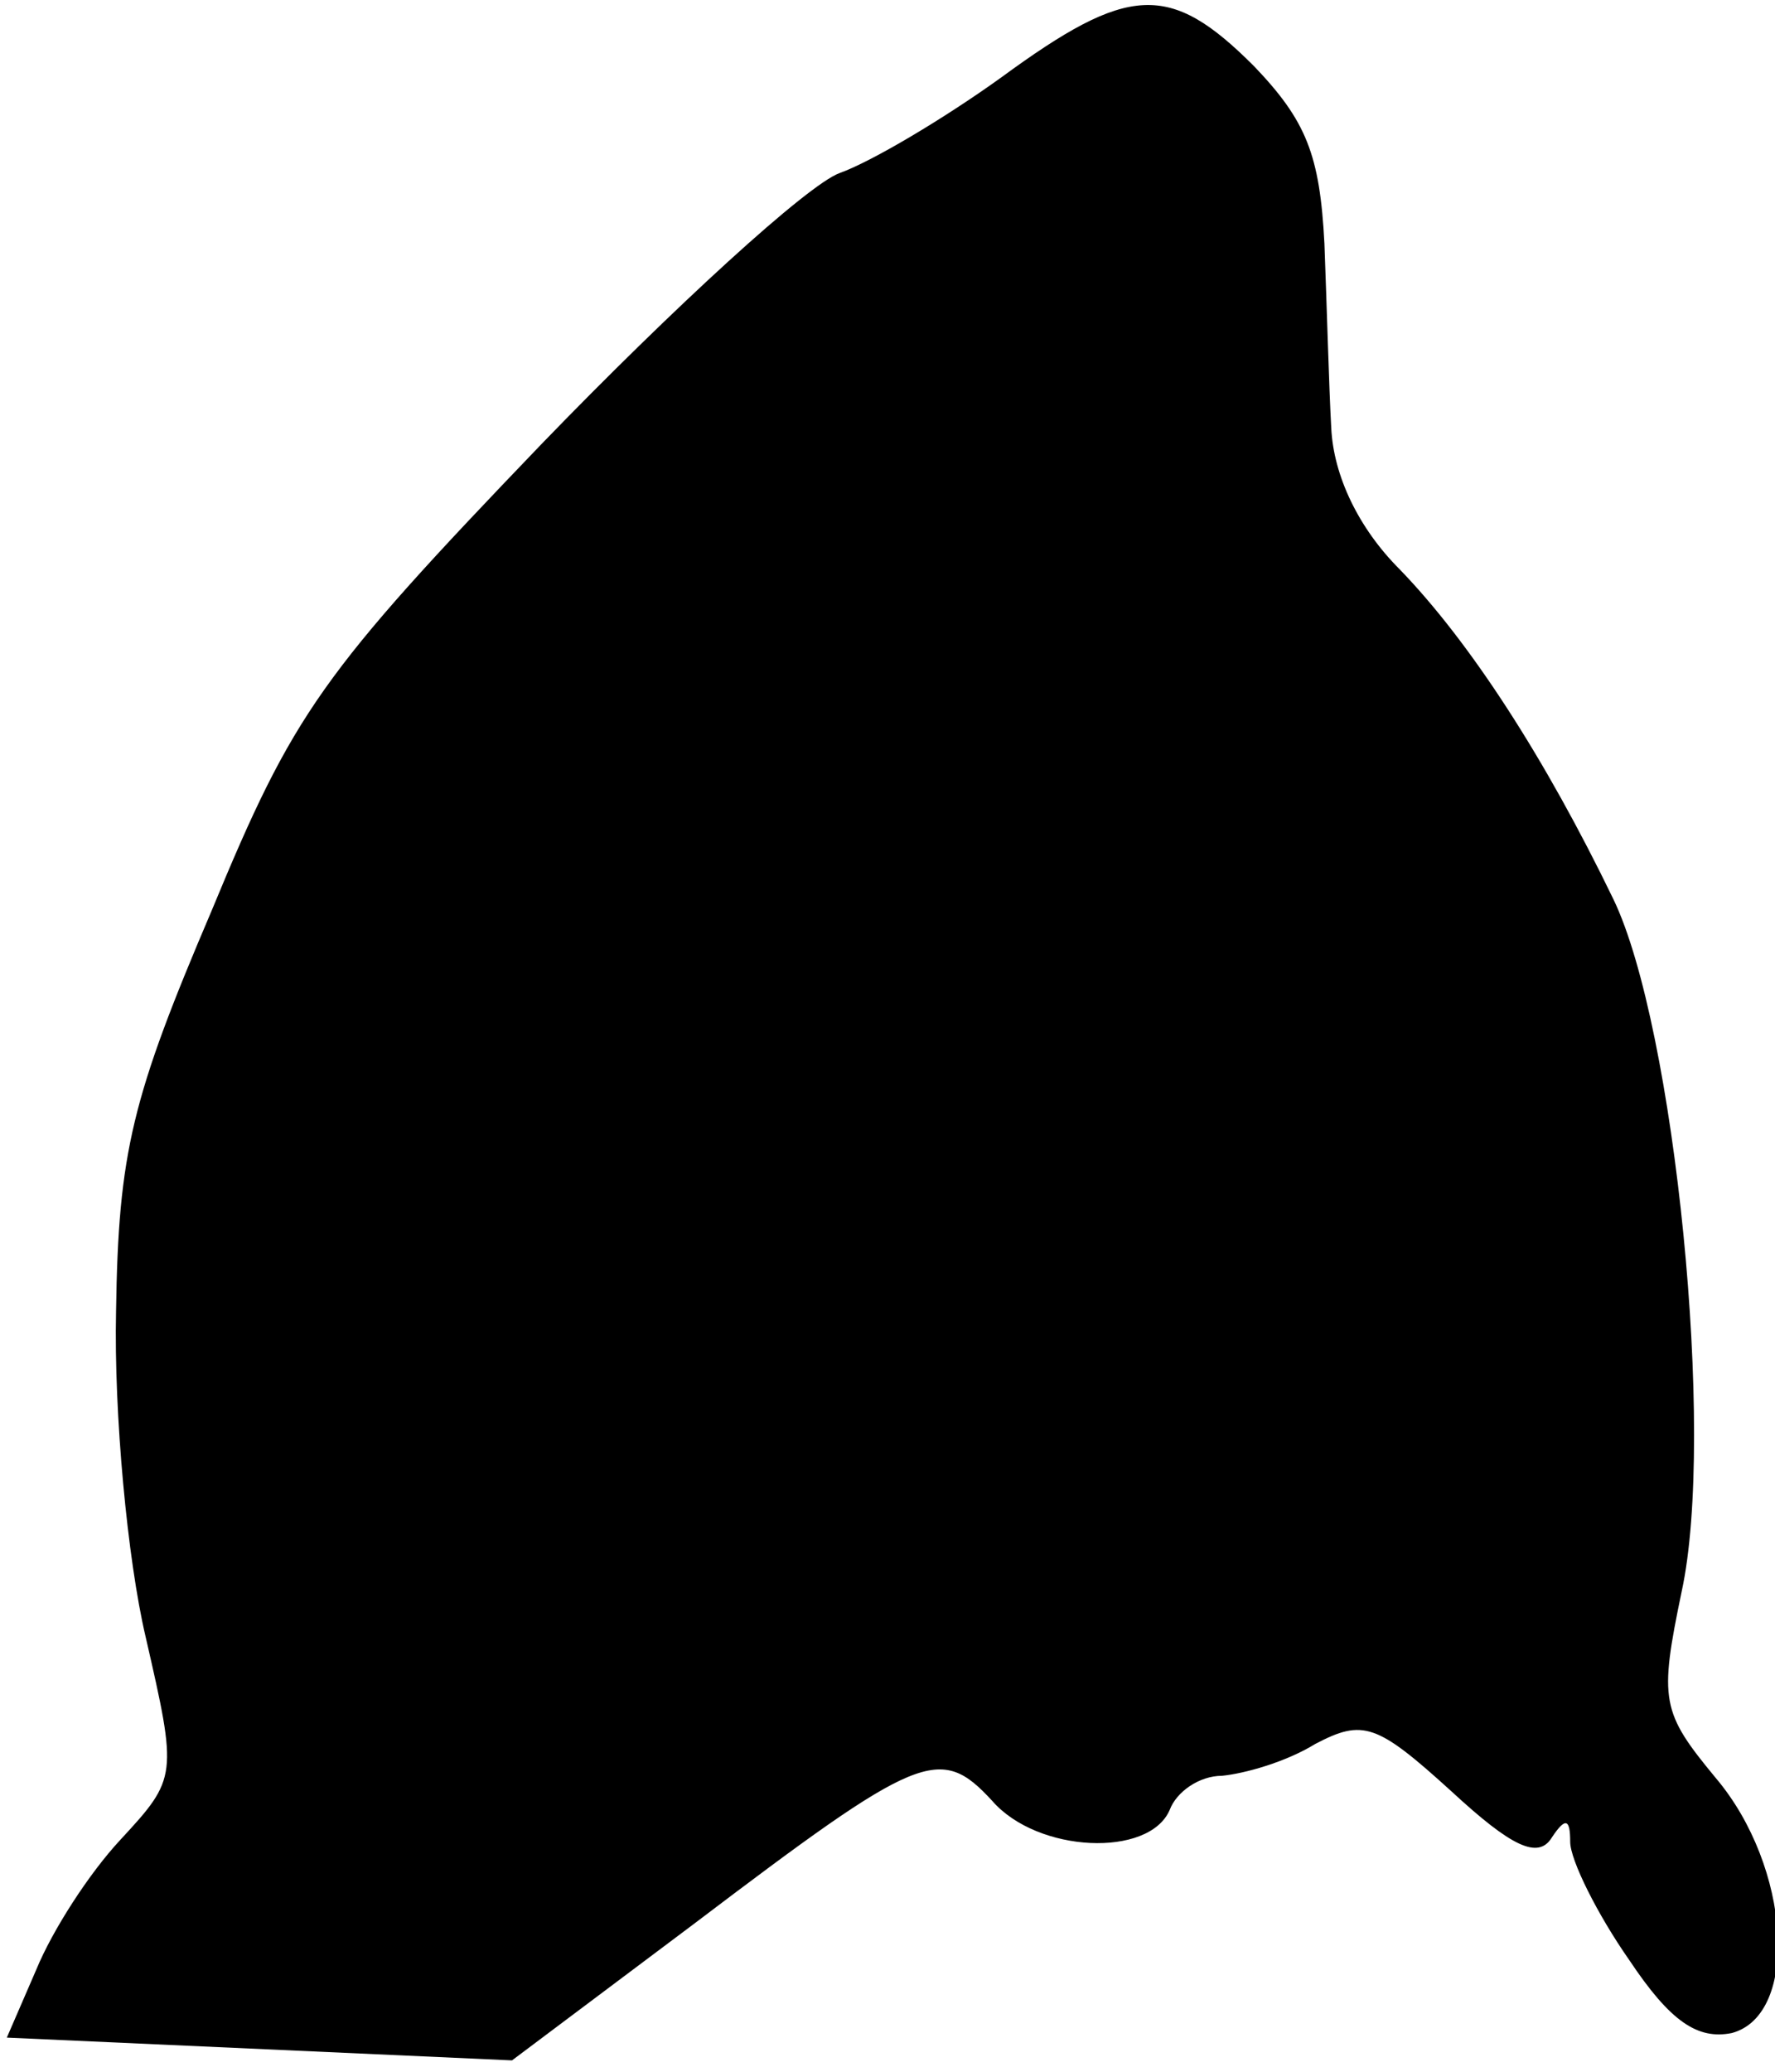 <?xml version="1.0" standalone="no"?>
<!DOCTYPE svg PUBLIC "-//W3C//DTD SVG 20010904//EN"
 "http://www.w3.org/TR/2001/REC-SVG-20010904/DTD/svg10.dtd">
<svg version="1.0" xmlns="http://www.w3.org/2000/svg"
 width="78pt" height="91pt" viewBox="0 0 78 91"
 preserveAspectRatio="xMidYMid meet">
<g transform="translate(0,91) scale(0.1,-0.1)"
fill="#000000" stroke="none">
<path fill="#000000" stroke="none" d="M440 876 c-25 -18 -57 -37 -71 -42 -14
-5 -73 -59 -131 -119 -97 -101 -109 -118 -145 -205 -35 -82 -41 -106 -42 -176
-1 -45 5 -109 13 -143 14 -61 14 -62 -11 -89 -14 -15 -30 -40 -37 -57 l-13
-30 111 -5 111 -5 80 60 c99 75 108 79 131 54 20 -23 69 -25 78 -4 3 8 13 15
23 15 10 1 28 6 41 14 21 11 27 9 60 -21 26 -24 38 -30 44 -20 6 9 8 8 8 -2 0
-8 12 -32 26 -52 18 -27 30 -35 45 -32 30 8 26 73 -7 112 -24 29 -25 34 -15
82 15 69 -3 248 -30 304 -30 62 -63 113 -94 145 -18 18 -29 41 -30 62 -1 18
-2 55 -3 81 -2 39 -8 54 -31 78 -37 37 -55 36 -111 -5z"/>
</g>
</svg>
